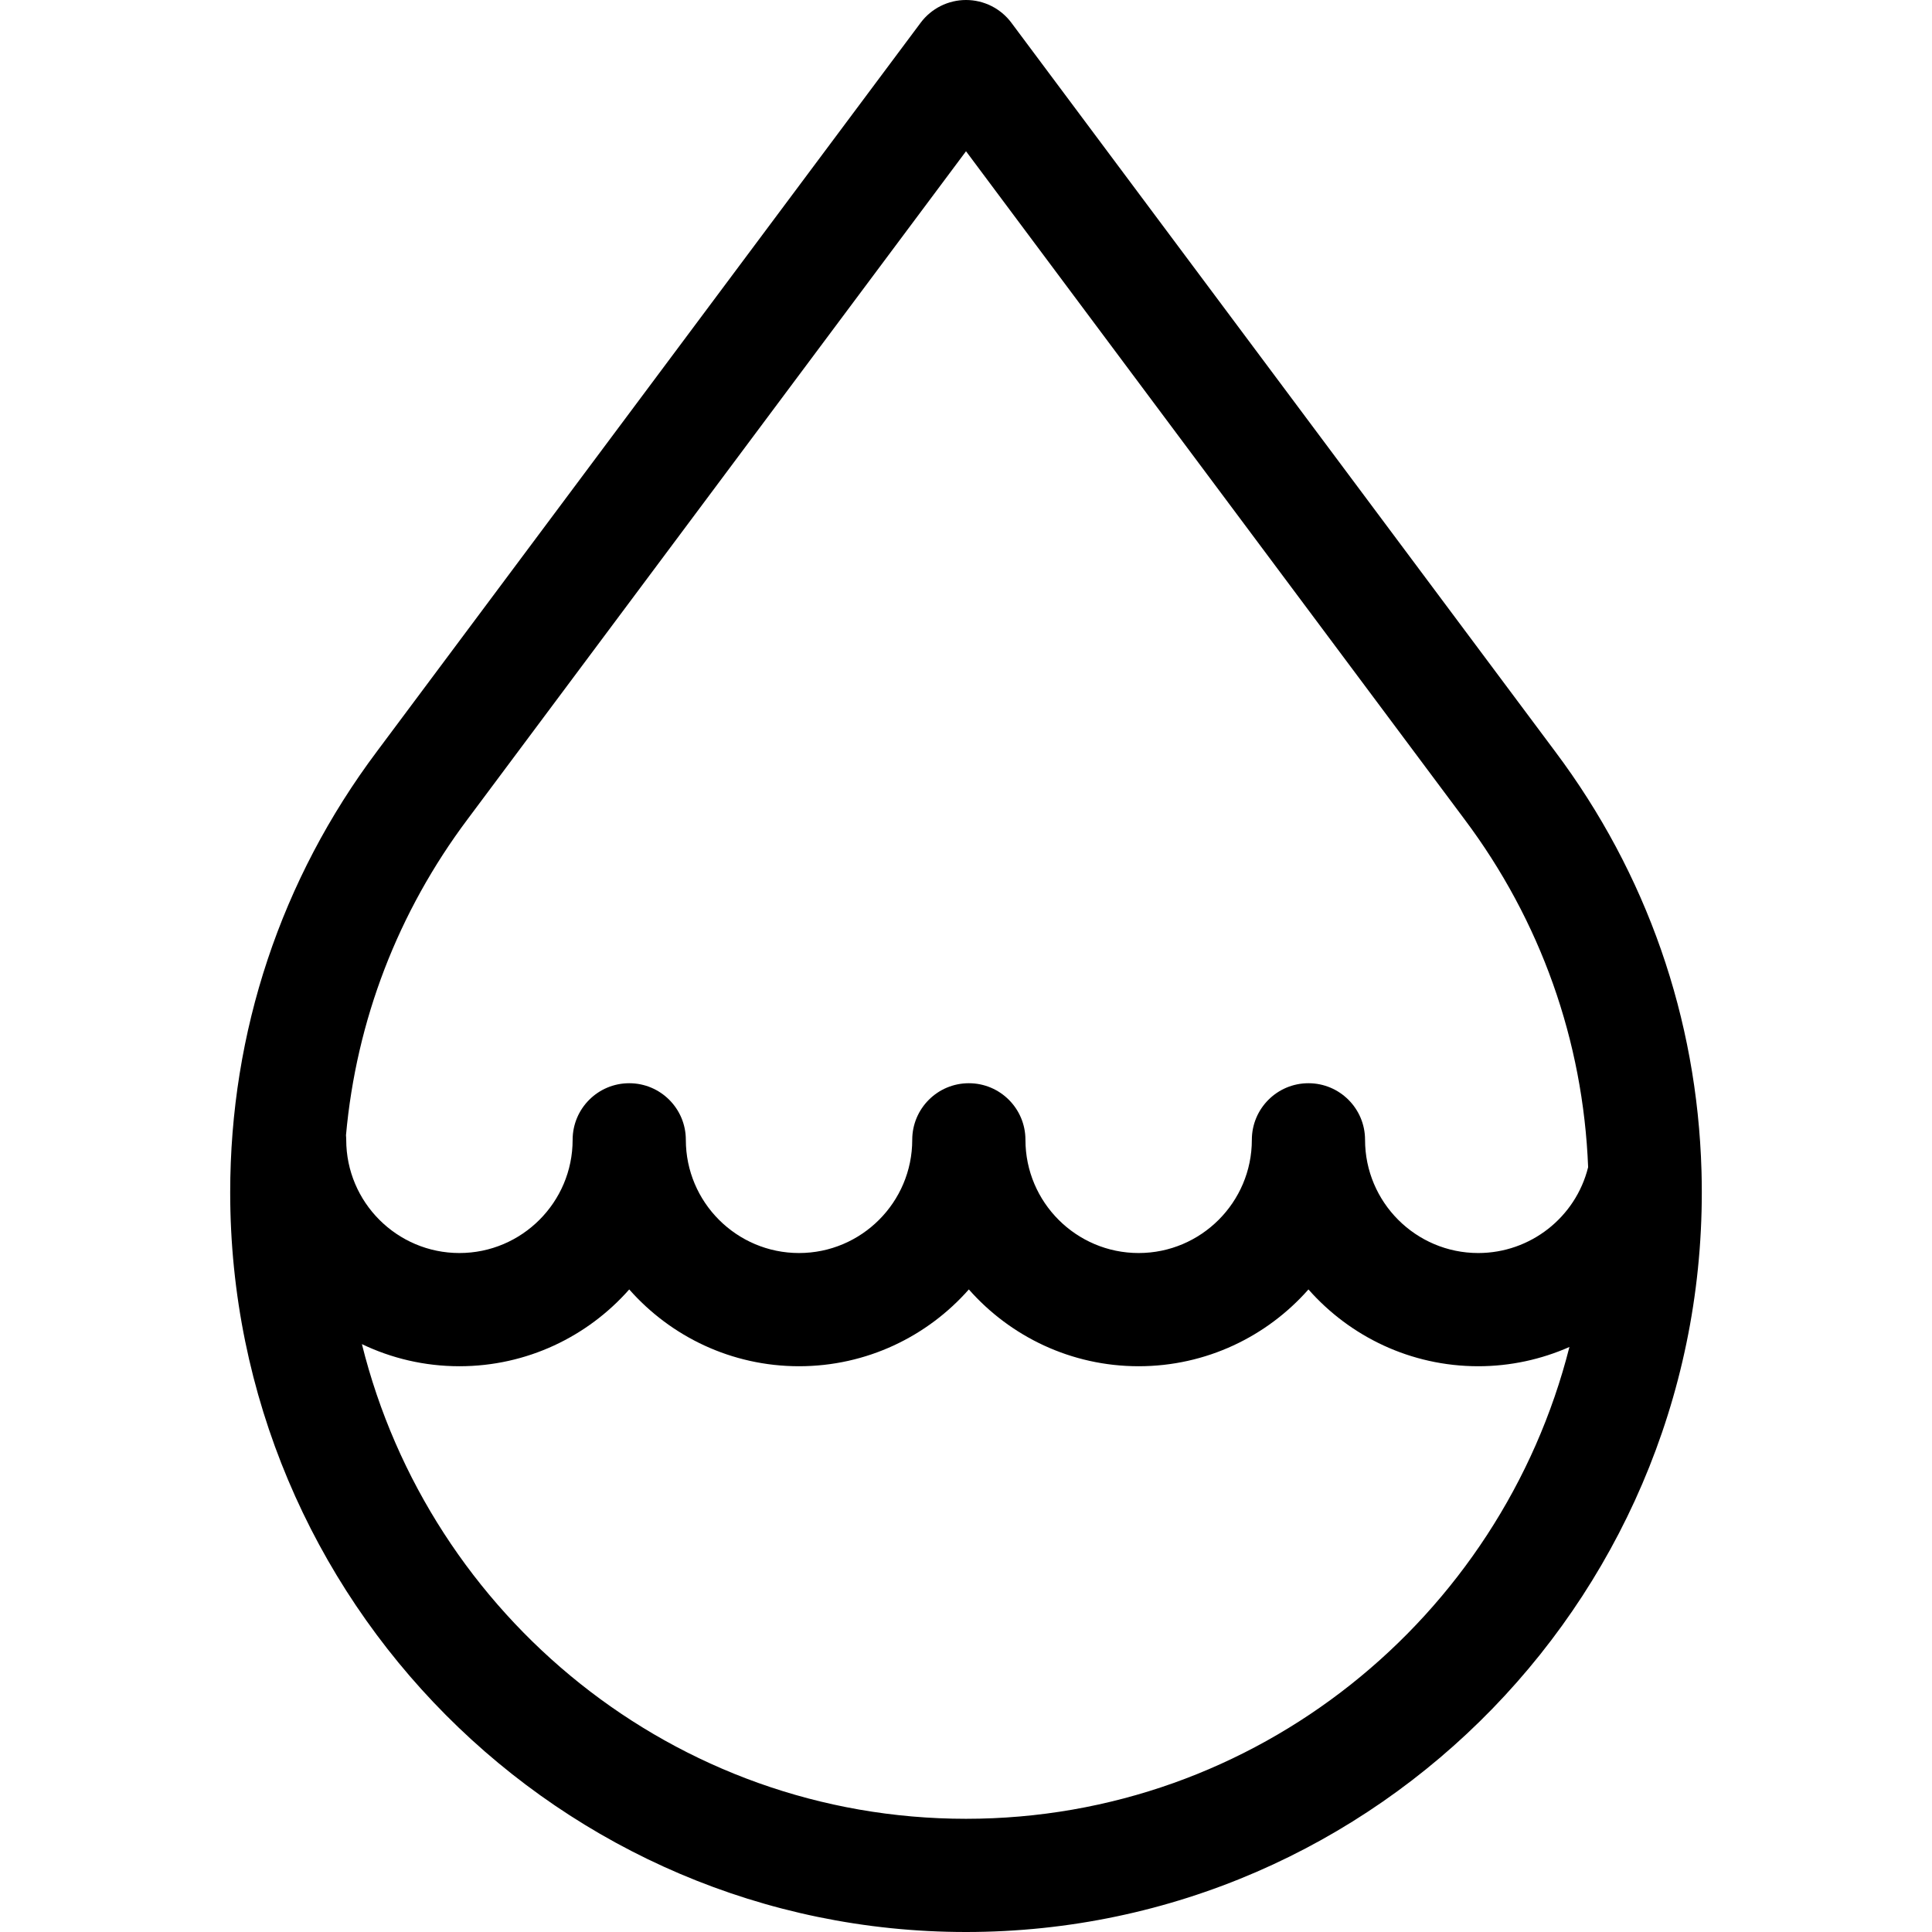 <?xml version="1.0" encoding="iso-8859-1"?>
<!-- Generator: Adobe Illustrator 21.0.0, SVG Export Plug-In . SVG Version: 6.00 Build 0)  -->
<svg xmlns="http://www.w3.org/2000/svg" xmlns:xlink="http://www.w3.org/1999/xlink" version="1.1" id="Capa_1" x="0px" y="0px" viewBox="0 0 512 512" style="enable-background:new 0 0 512 512;" xml:space="preserve" width="512" height="512">
<g>
	<path d="M450.925,310.656c0-0.144-0.009-0.286-0.013-0.429c-1.162-40.416-14.517-78.727-38.798-111.1L268.026,6.029   C265.195,2.235,260.739,0,256.004,0s-9.191,2.235-12.022,6.029L99.917,199.098C74.46,233.039,61.004,273.463,61.004,316   c0,108.075,87.477,196,195,196C365.207,512,453.864,421.269,450.925,310.656z M123.939,217.068L256.004,40.082l132.087,177.017   c20.194,26.924,31.459,58.68,32.781,92.216c-3.282,13.271-15.29,22.751-29.119,22.751c-16.542,0-30-13.458-30-30   c0-8.284-6.716-15-15-15s-15,6.716-15,15c0,16.542-13.458,30-30,30s-30-13.458-30-30c0-8.284-6.716-15-15-15s-15,6.716-15,15   c0,16.542-13.458,30-30,30s-30-13.458-30-30c0-8.284-6.716-15-15-15s-15,6.716-15,15c0,16.542-13.458,30-30,30s-30-13.458-30-30   c0-0.412-0.029-0.817-0.062-1.221C94.436,270.441,105.434,241.741,123.939,217.068z M256.004,482   c-77.204,0-142.183-53.625-160.096-125.794c7.831,3.753,16.596,5.86,25.845,5.86c17.901,0,33.997-7.881,45-20.354   c11.003,12.473,27.099,20.354,45,20.354s33.997-7.881,45-20.354c11.003,12.473,27.099,20.354,45,20.354s33.997-7.881,45-20.354   c11.003,12.473,27.099,20.354,45,20.354c8.538,0,16.723-1.821,24.162-5.105C397.74,428.75,332.939,482,256.004,482z"/>
</g>















</svg>
